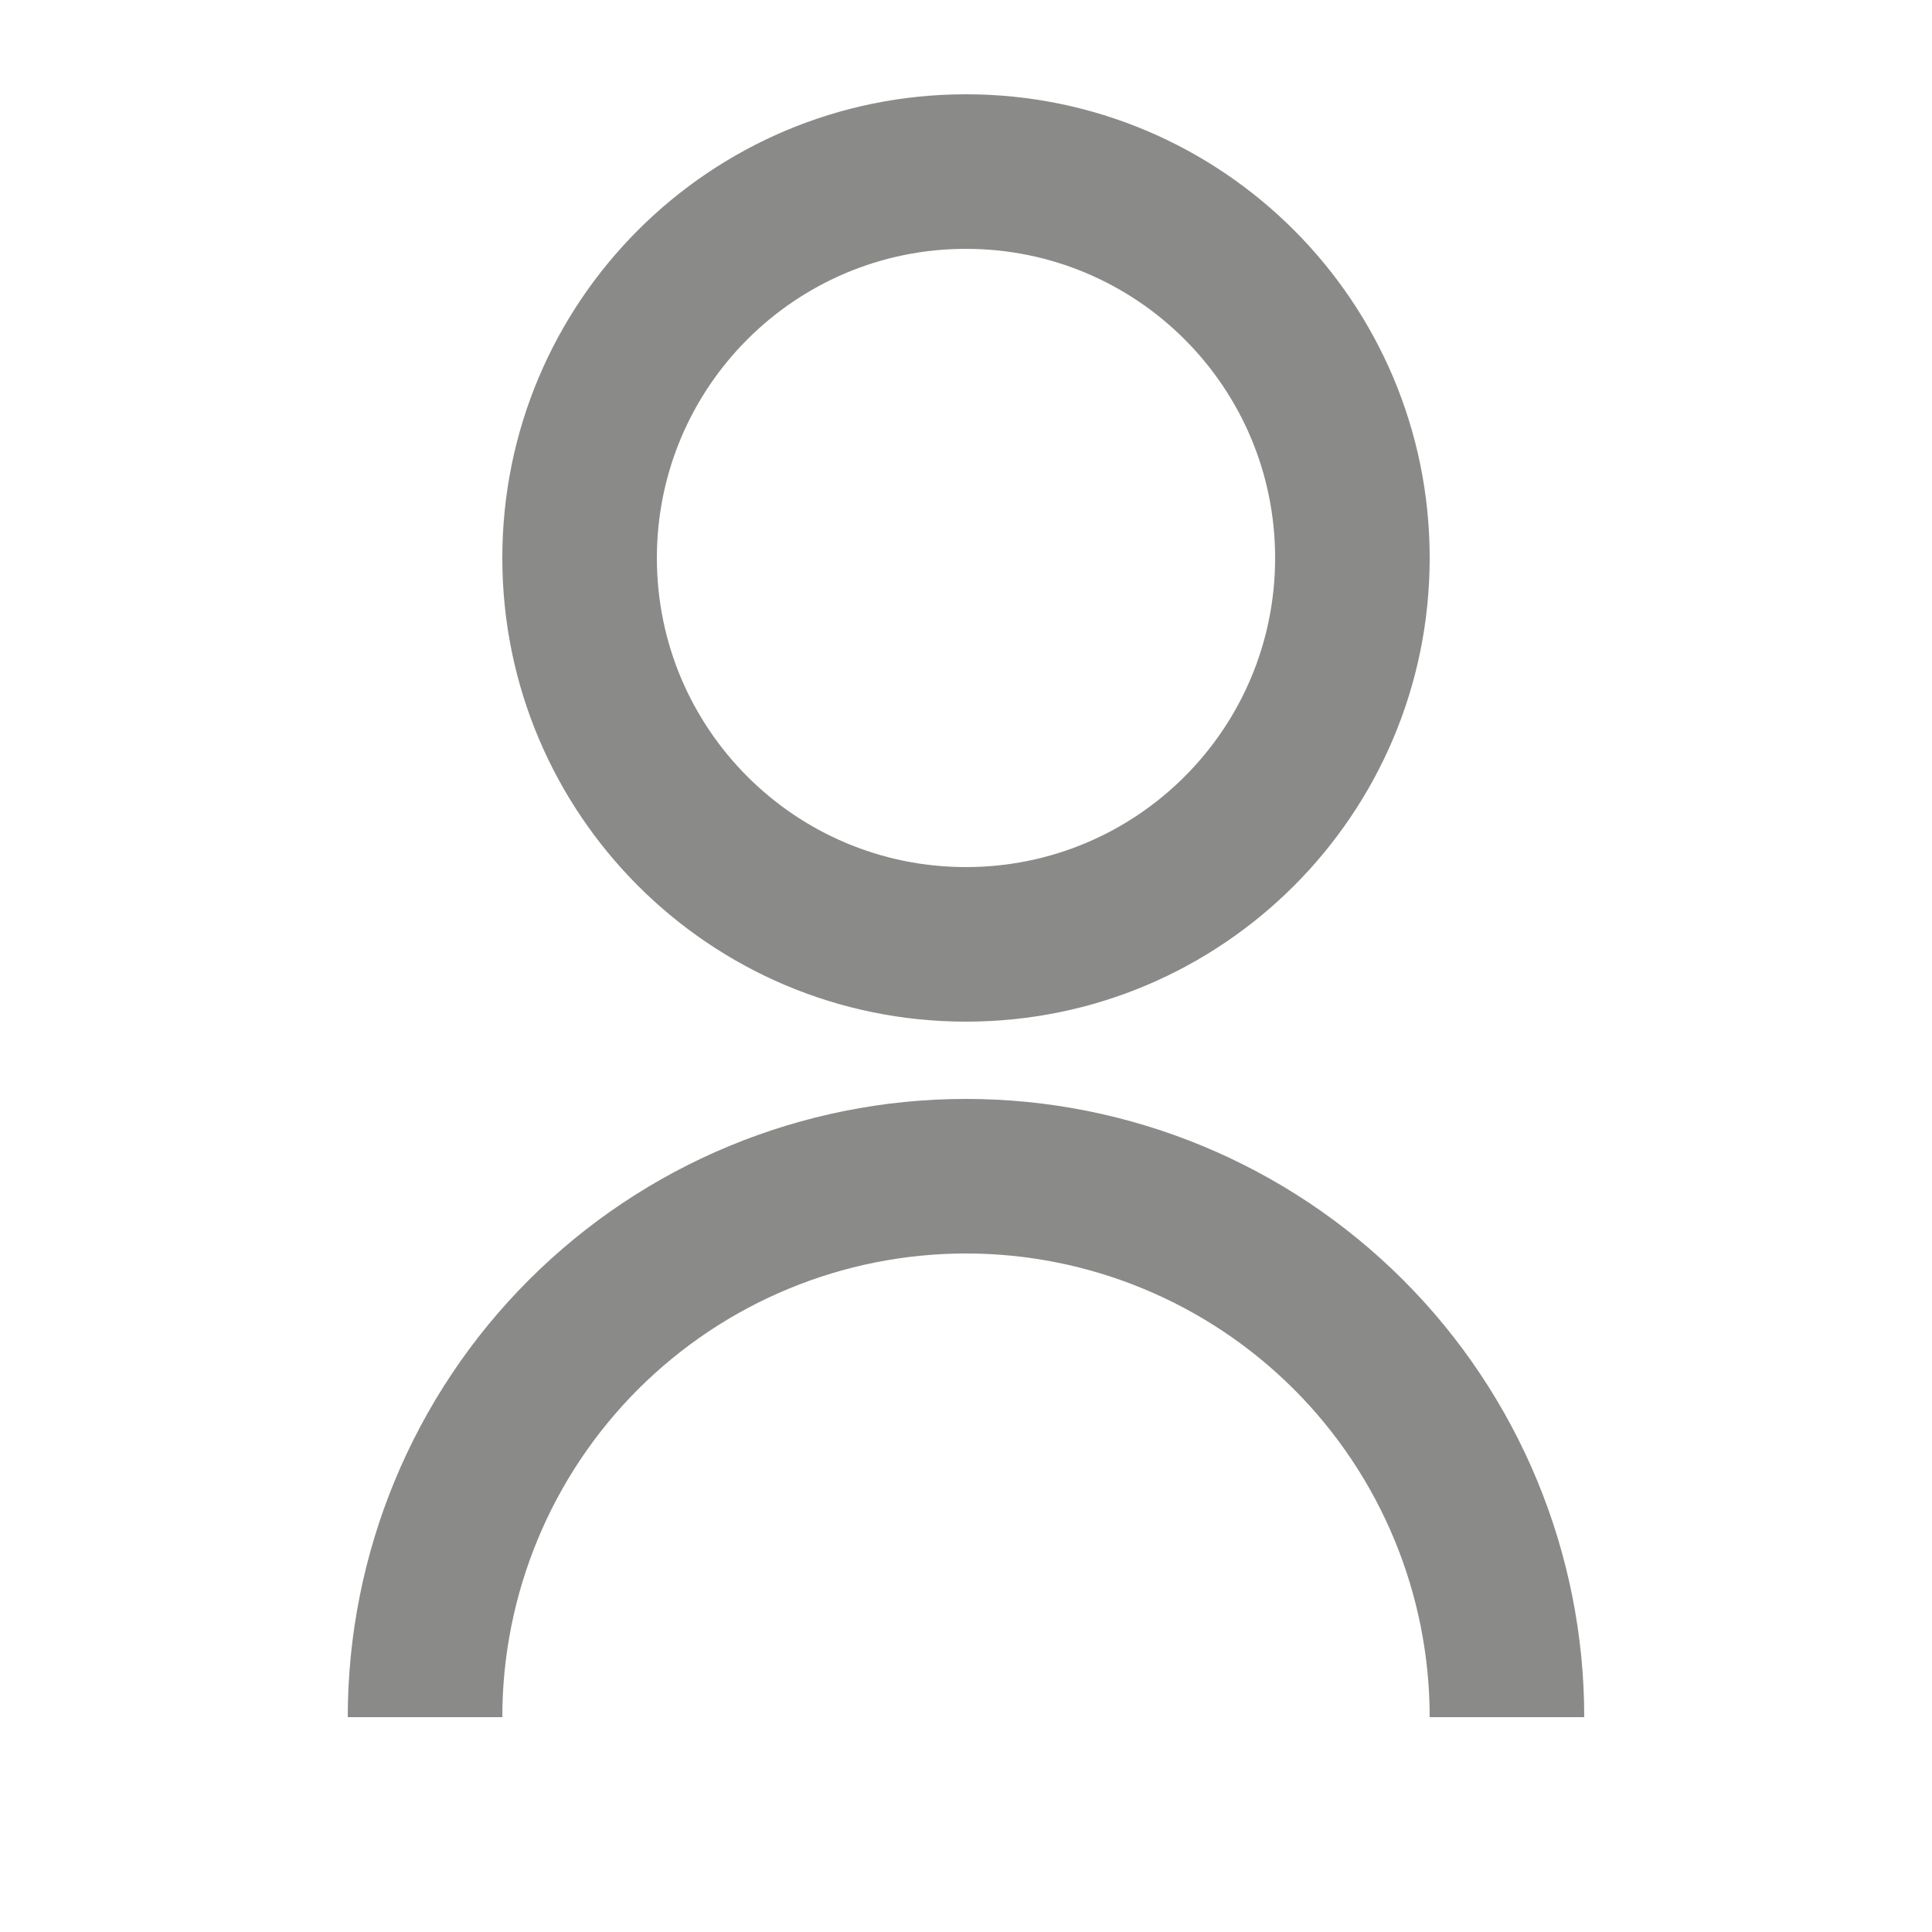 <svg width="25" height="25" viewBox="0 0 25 25" fill="none" xmlns="http://www.w3.org/2000/svg">
<g clip-path="url(#clip0_291_17563)">
<path d="M4.5 22.22C4.5 20.098 5.343 18.063 6.843 16.563C8.343 15.063 10.378 14.22 12.5 14.22C14.622 14.22 16.657 15.063 18.157 16.563C19.657 18.063 20.5 20.098 20.5 22.22H18.5C18.5 20.628 17.868 19.102 16.743 17.977C15.617 16.852 14.091 16.22 12.5 16.22C10.909 16.22 9.383 16.852 8.257 17.977C7.132 19.102 6.5 20.628 6.5 22.22H4.5ZM12.5 13.22C9.185 13.22 6.5 10.535 6.5 7.22C6.5 3.905 9.185 1.22 12.5 1.22C15.815 1.22 18.5 3.905 18.5 7.22C18.5 10.535 15.815 13.22 12.5 13.22ZM12.5 11.22C14.71 11.22 16.5 9.43 16.5 7.22C16.5 5.01 14.71 3.22 12.5 3.22C10.29 3.22 8.5 5.01 8.5 7.22C8.5 9.43 10.29 11.22 12.5 11.22Z" fill="#8A8A88"/>
</g>
<defs>
<clipPath id="clip0_291_17563">
<rect width="24" height="24" fill="white" transform="translate(0.5 0.22)"/>
</clipPath>
</defs>
</svg>
